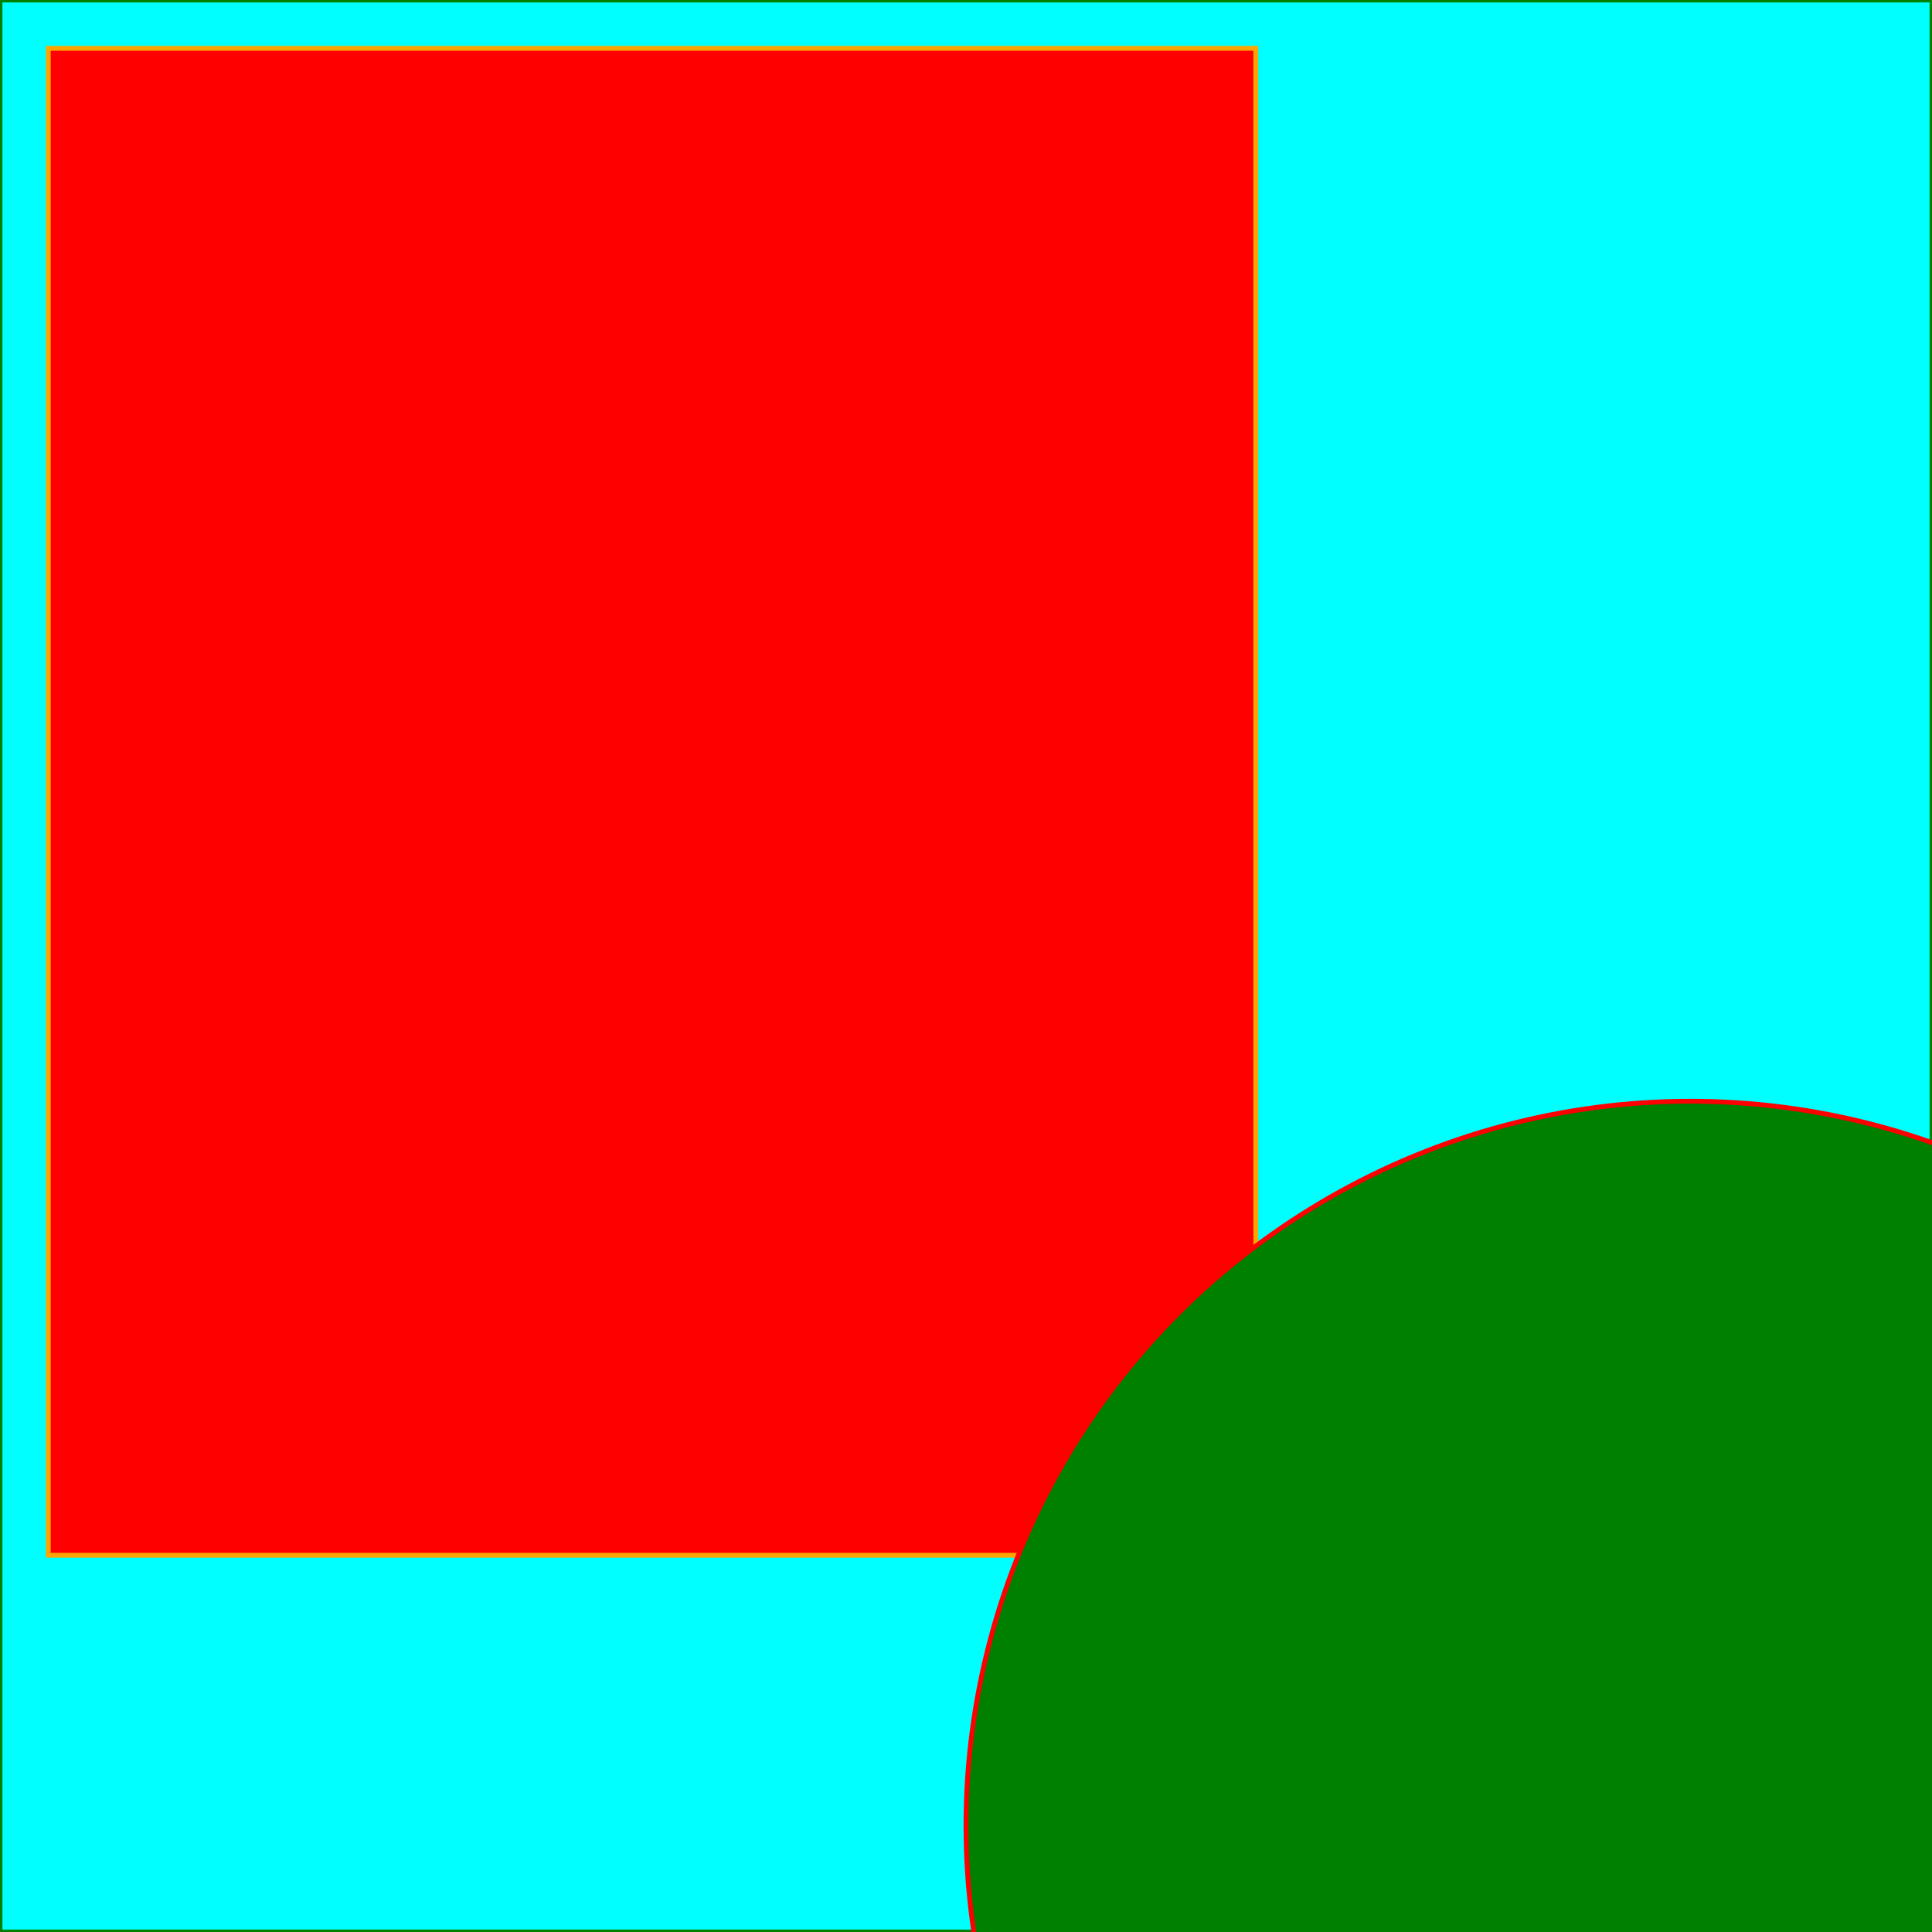 <svg width="400" height="400" xmlns="http://www.w3.org/2000/svg" xmlns:xlink="http://www.w3.org/1999/xlink">
    <rect x='0' y='0' width='400' height='400' stroke='green' fill='cyan'/>
    <rect x='10' y='10' width='250' height='312' stroke='orange' fill='red'/>
    <circle cx='350' cy='378' r='150' stroke='red' fill='green'/>
</svg>